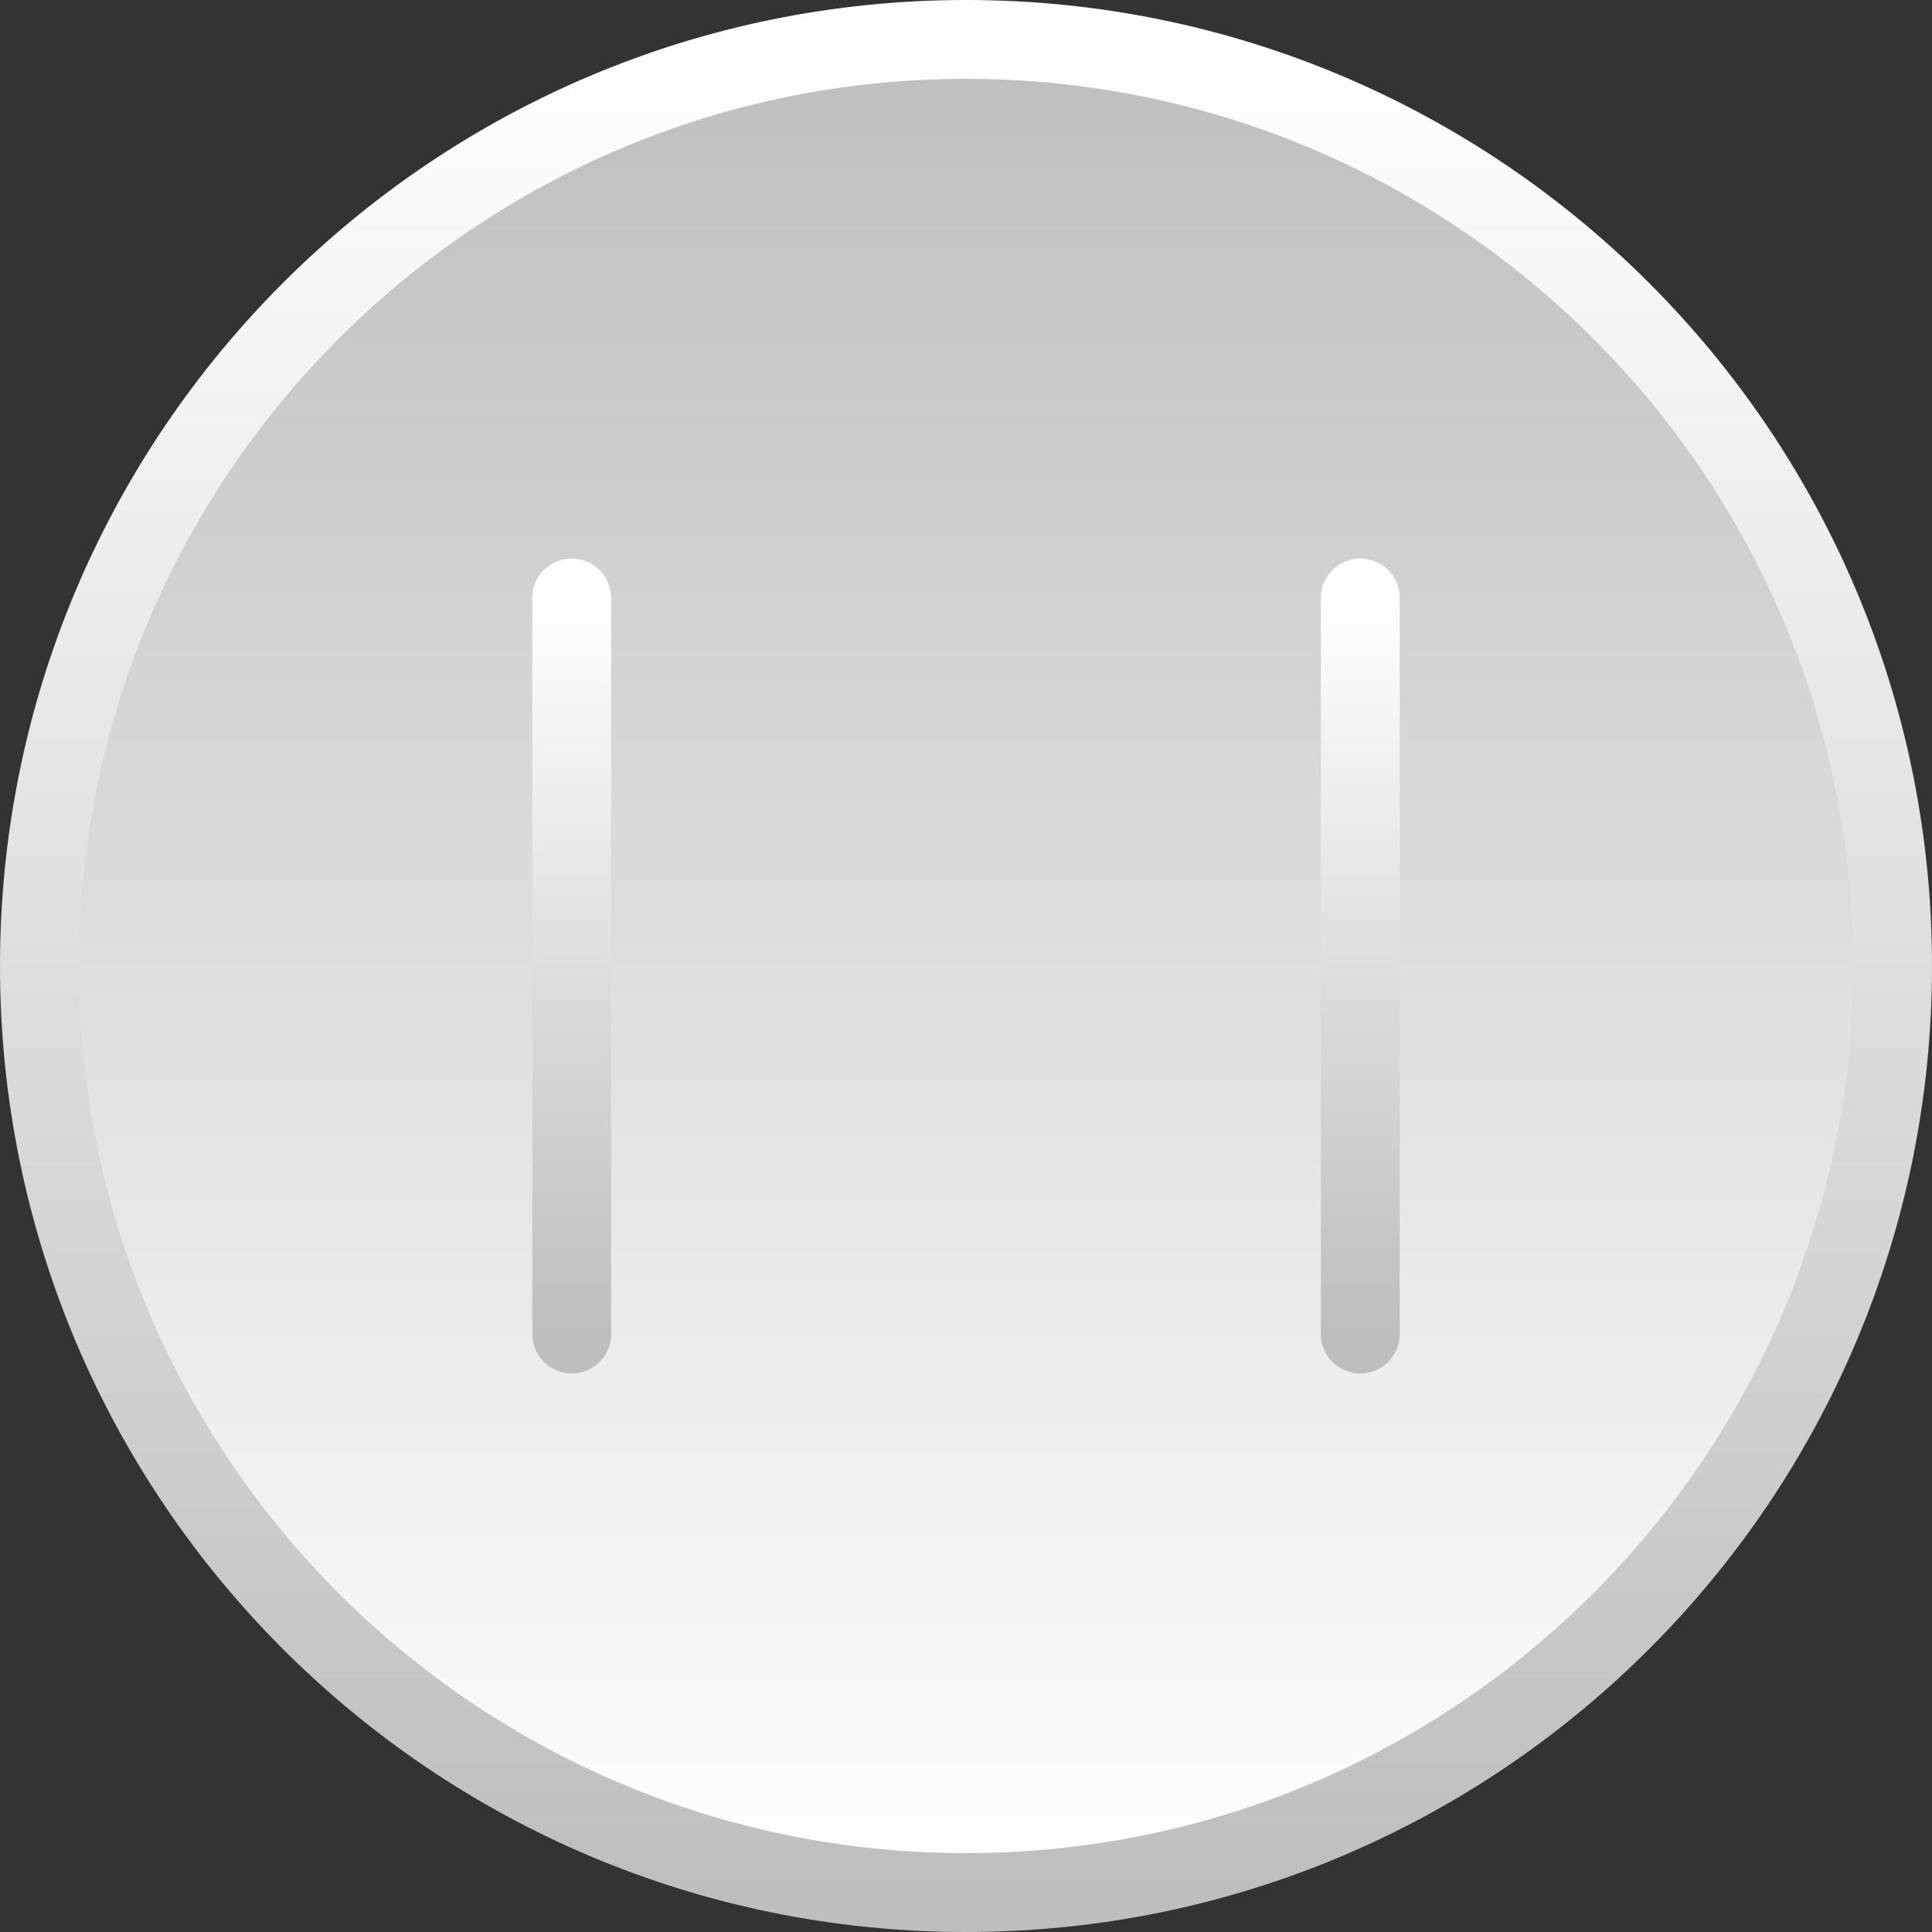 <svg version="1.1" xmlns="http://www.w3.org/2000/svg" xmlns:xlink="http://www.w3.org/1999/xlink" width="49" height="49" viewBox="0,0,49,49"><rect x="0" y="0" width="49" height="49" fill="#333333" stroke="none"/><defs><linearGradient x1="320" y1="151.5" x2="320" y2="198.5" gradientUnits="userSpaceOnUse" id="color-1"><stop offset="0" stop-color="#bebebe"/><stop offset="1" stop-color="#ffffff"/></linearGradient><linearGradient x1="320" y1="151.5" x2="320" y2="198.5" gradientUnits="userSpaceOnUse" id="color-2"><stop offset="0" stop-color="#ffffff"/><stop offset="1" stop-color="#bebebe"/></linearGradient><linearGradient x1="310" y1="165.667" x2="310" y2="184.333" gradientUnits="userSpaceOnUse" id="color-3"><stop offset="0" stop-color="#ffffff"/><stop offset="1" stop-color="#bebebe"/></linearGradient><linearGradient x1="330" y1="165.667" x2="330" y2="184.333" gradientUnits="userSpaceOnUse" id="color-4"><stop offset="0" stop-color="#ffffff"/><stop offset="1" stop-color="#bebebe"/></linearGradient></defs><g transform="translate(-295.5,-150.5)"><g stroke-width="2" stroke-miterlimit="10"><path d="M296.5,175c0,-12.979 10.521,-23.5 23.5,-23.5c12.979,0 23.5,10.521 23.5,23.5c0,12.979 -10.521,23.5 -23.5,23.5c-12.979,0 -23.5,-10.521 -23.5,-23.5z" fill="url(#color-1)" stroke="url(#color-2)" stroke-linecap="butt"/><path d="M310,165.667v18.667" fill="none" stroke="url(#color-3)" stroke-linecap="round"/><path d="M330,165.667v18.667" fill="none" stroke="url(#color-4)" stroke-linecap="round"/></g></g></svg><!--rotationCenter:24.5:24.5-->